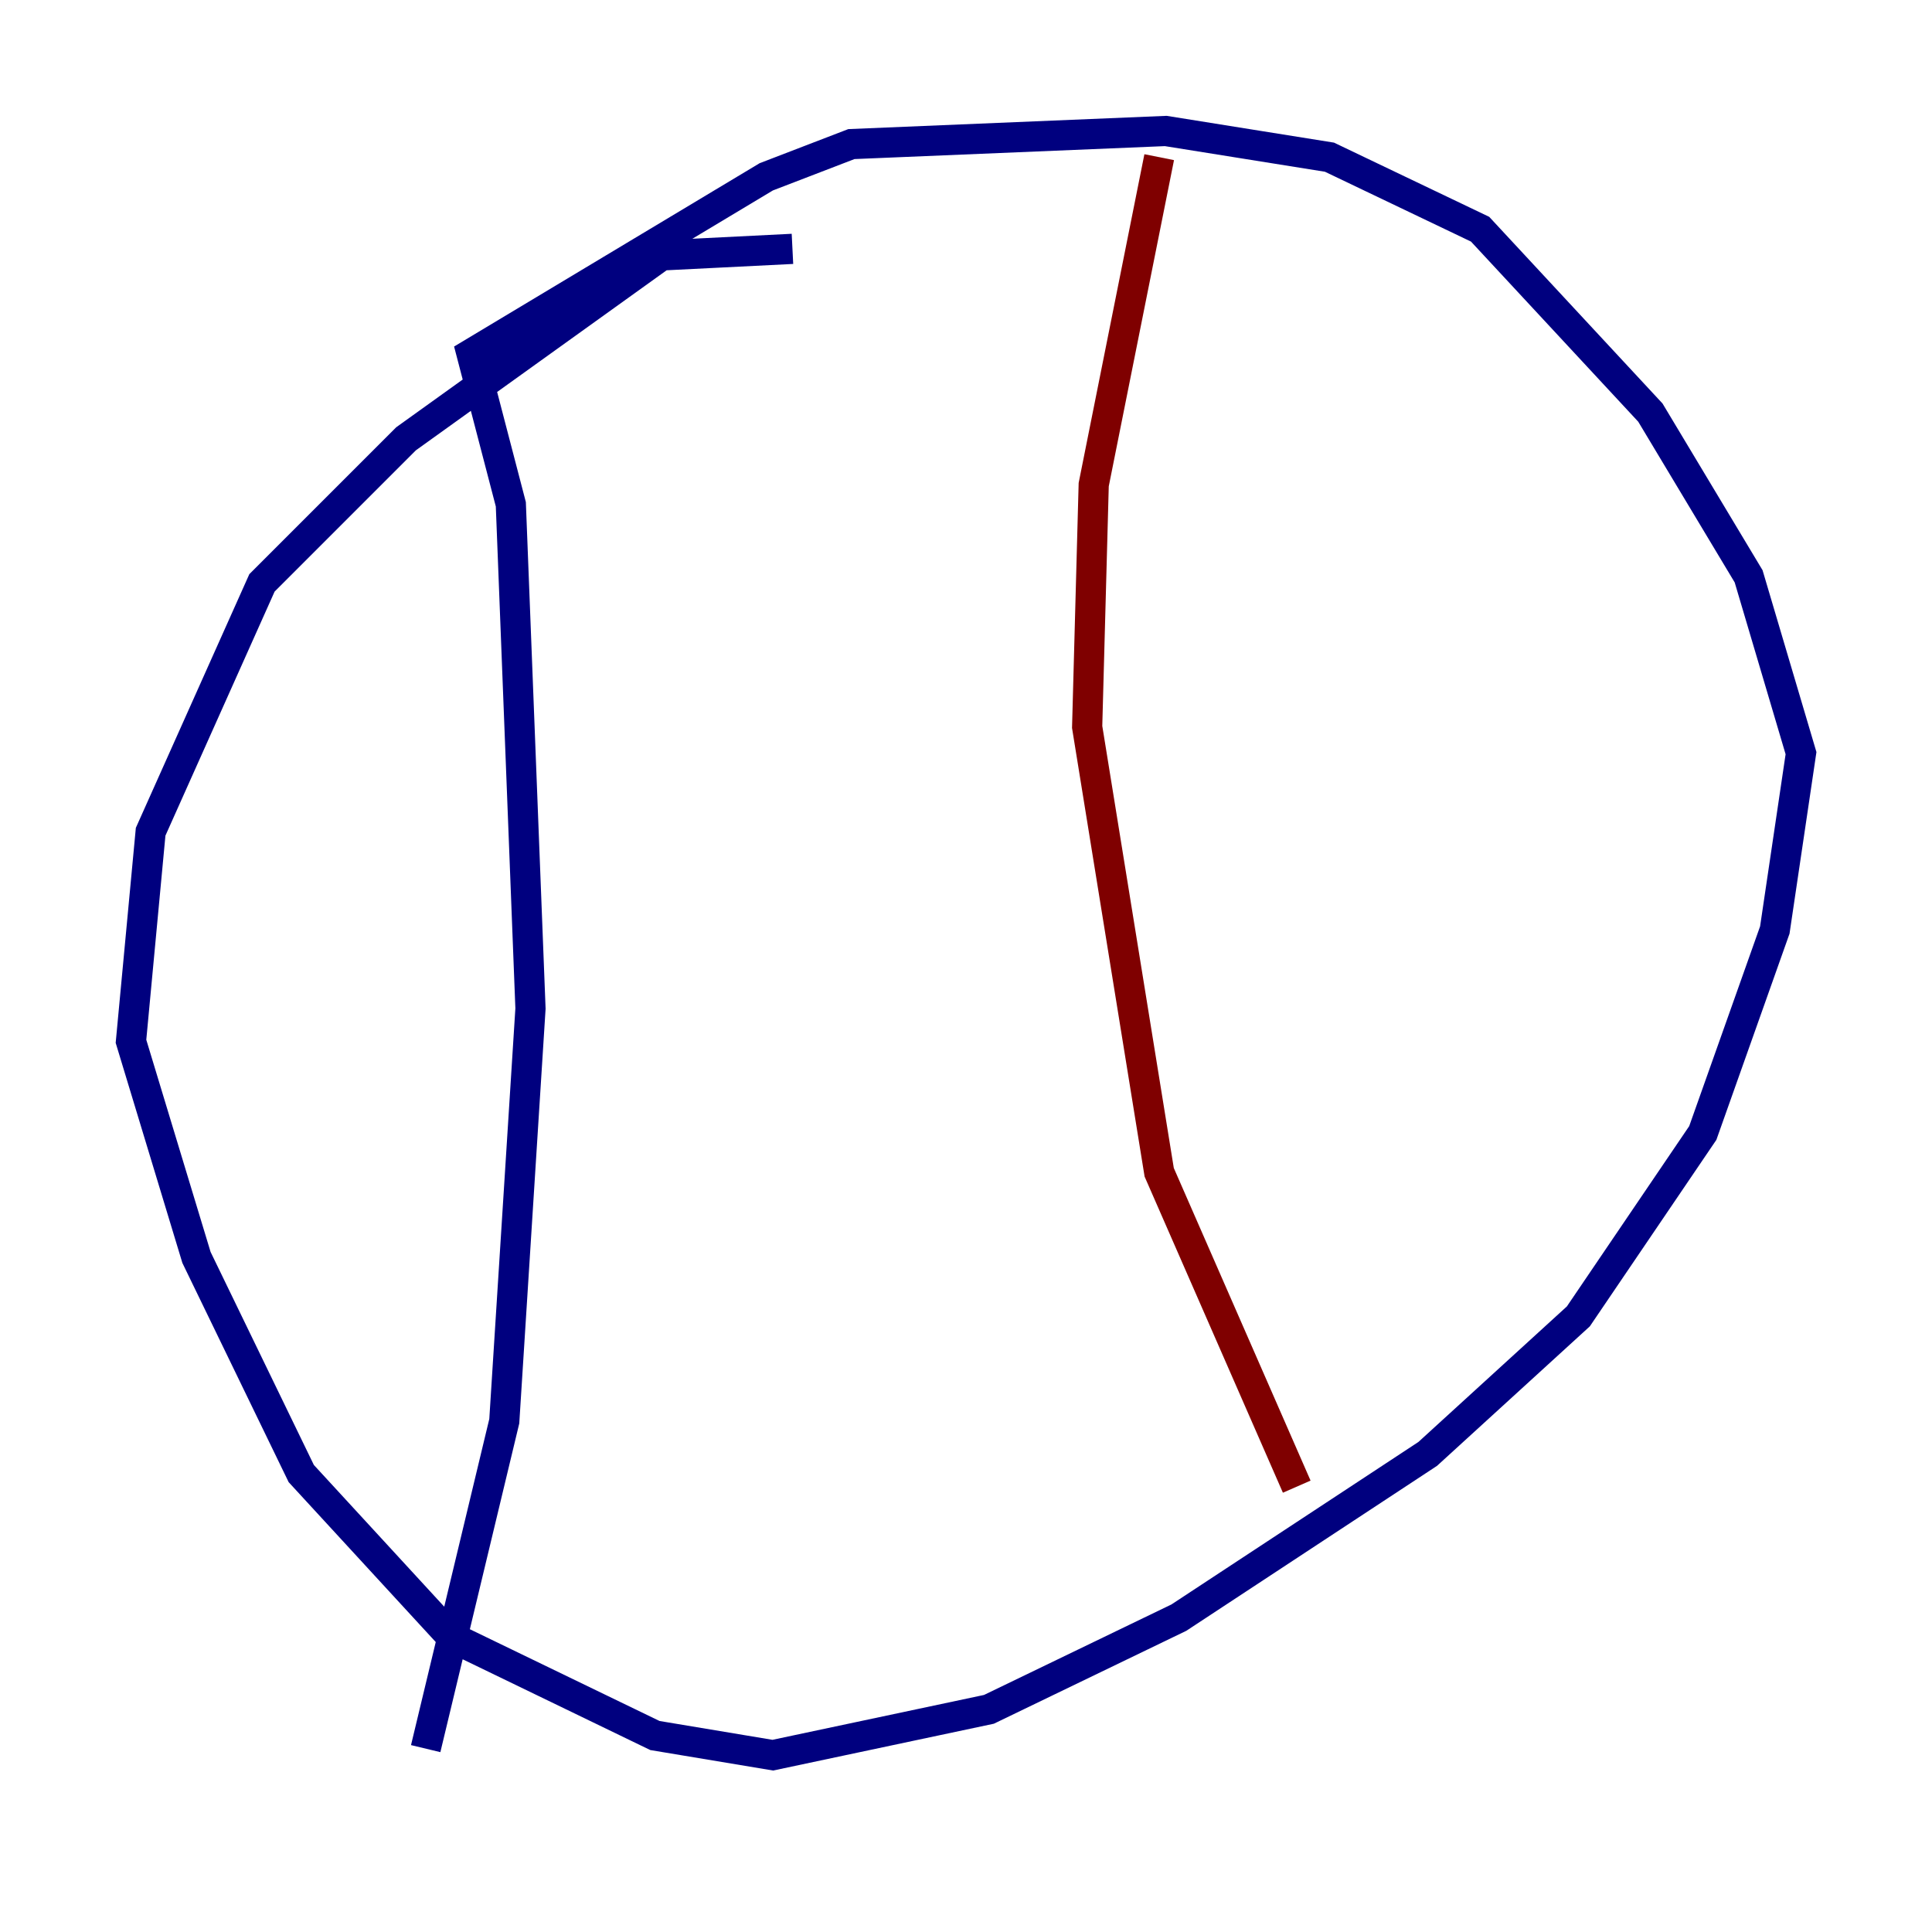 <?xml version="1.0" encoding="utf-8" ?>
<svg baseProfile="tiny" height="128" version="1.2" viewBox="0,0,128,128" width="128" xmlns="http://www.w3.org/2000/svg" xmlns:ev="http://www.w3.org/2001/xml-events" xmlns:xlink="http://www.w3.org/1999/xlink"><defs /><polyline fill="none" points="52.502,16.488 43.824,16.922 26.902,29.071 17.356,38.617 9.98,55.105 8.678,68.99 13.017,83.308 19.959,97.627 29.939,108.475 43.39,114.983 51.2,116.285 65.519,113.248 78.102,107.173 94.59,96.325 104.57,87.214 112.814,75.064 117.586,61.614 119.322,49.898 115.851,38.183 109.342,27.336 98.061,15.186 88.081,10.414 77.234,8.678 56.407,9.546 50.766,11.715 31.241,23.43 33.844,33.41 35.146,66.82 33.41,94.156 28.203,115.851" stroke="#00007f" stroke-width="2" /><polyline fill="none" points="76.8,10.414 72.461,32.108 72.027,48.163 76.8,77.668 85.912,98.495" stroke="#7f0000" stroke-width="2" /></svg>
